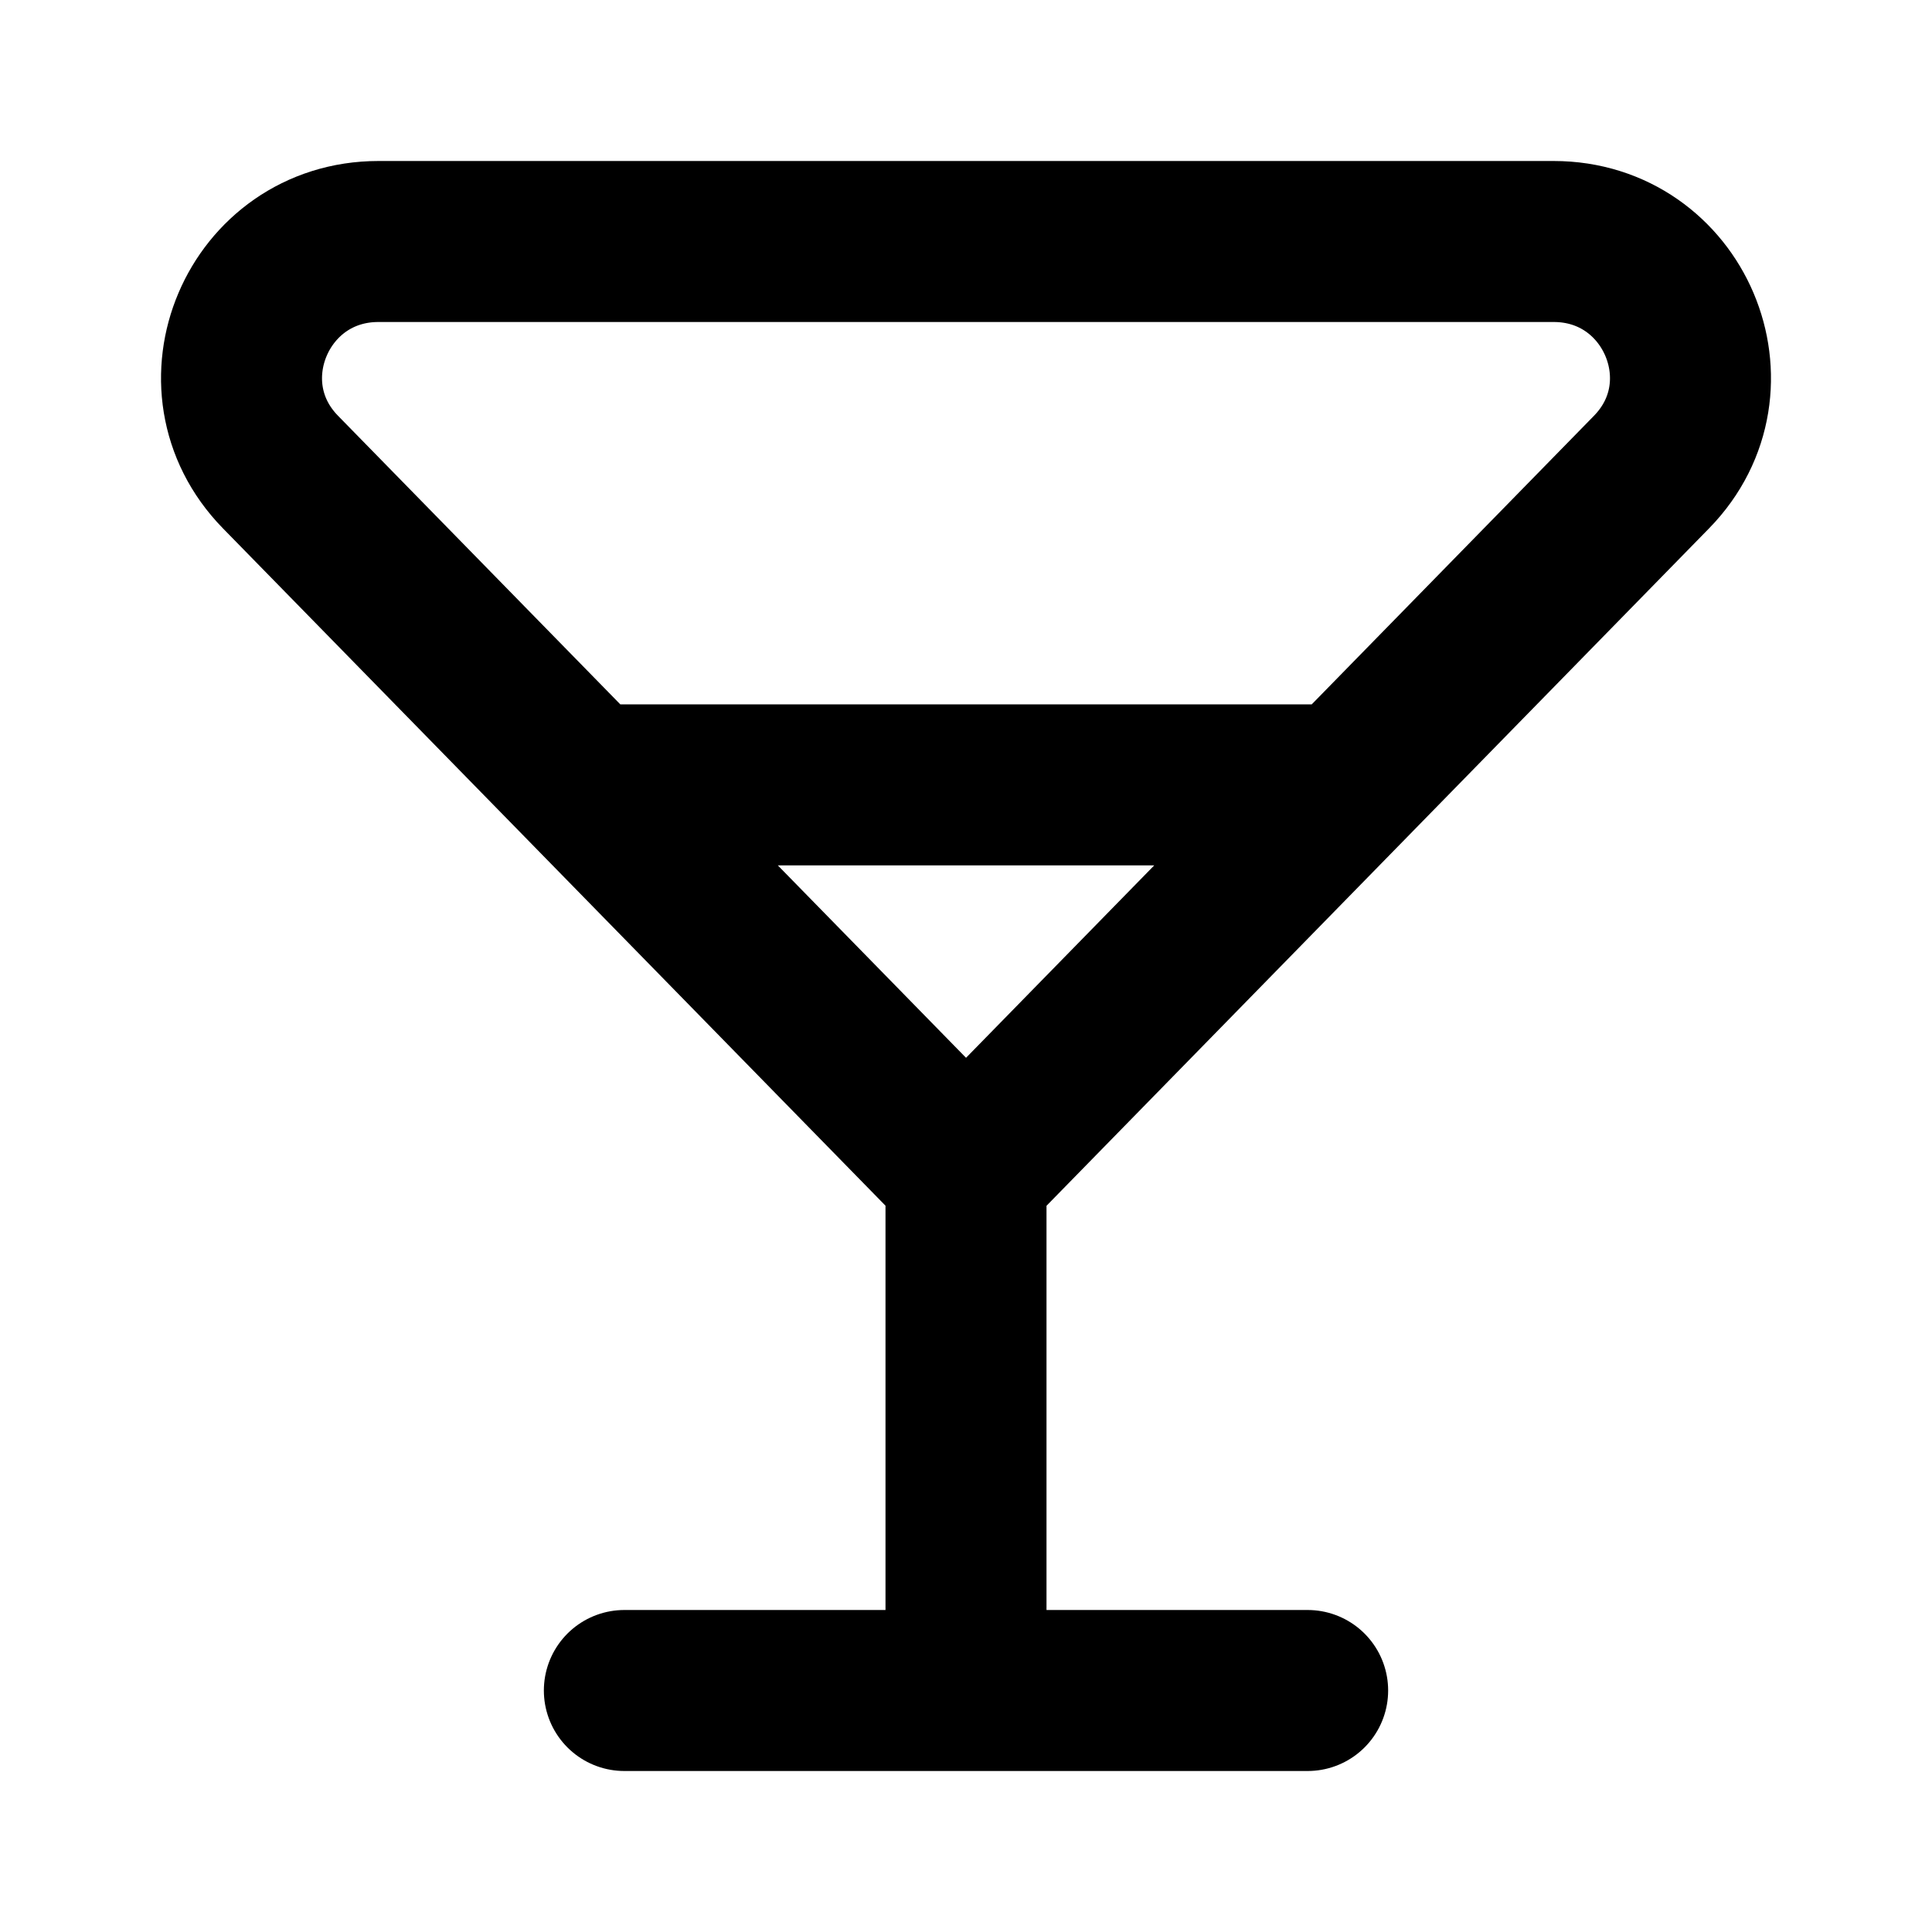 <svg
  xmlns="http://www.w3.org/2000/svg"
  width="24"
  height="24"
  viewBox="0 0 24 24"
  fill="none"
  stroke="currentColor"
  stroke-width="2"
  stroke-linecap="round"
  stroke-linejoin="round"
>
  <path d="m12 14.571 8.516-8.707C21.562 4.794 20.8 3 19.3 3H4.701C3.2 3 2.438 4.794 3.484 5.864L12 14.57Zm0 0V21m0 0h4.244M12 21H7.756M7.473 9.75h9.054" />
</svg>
